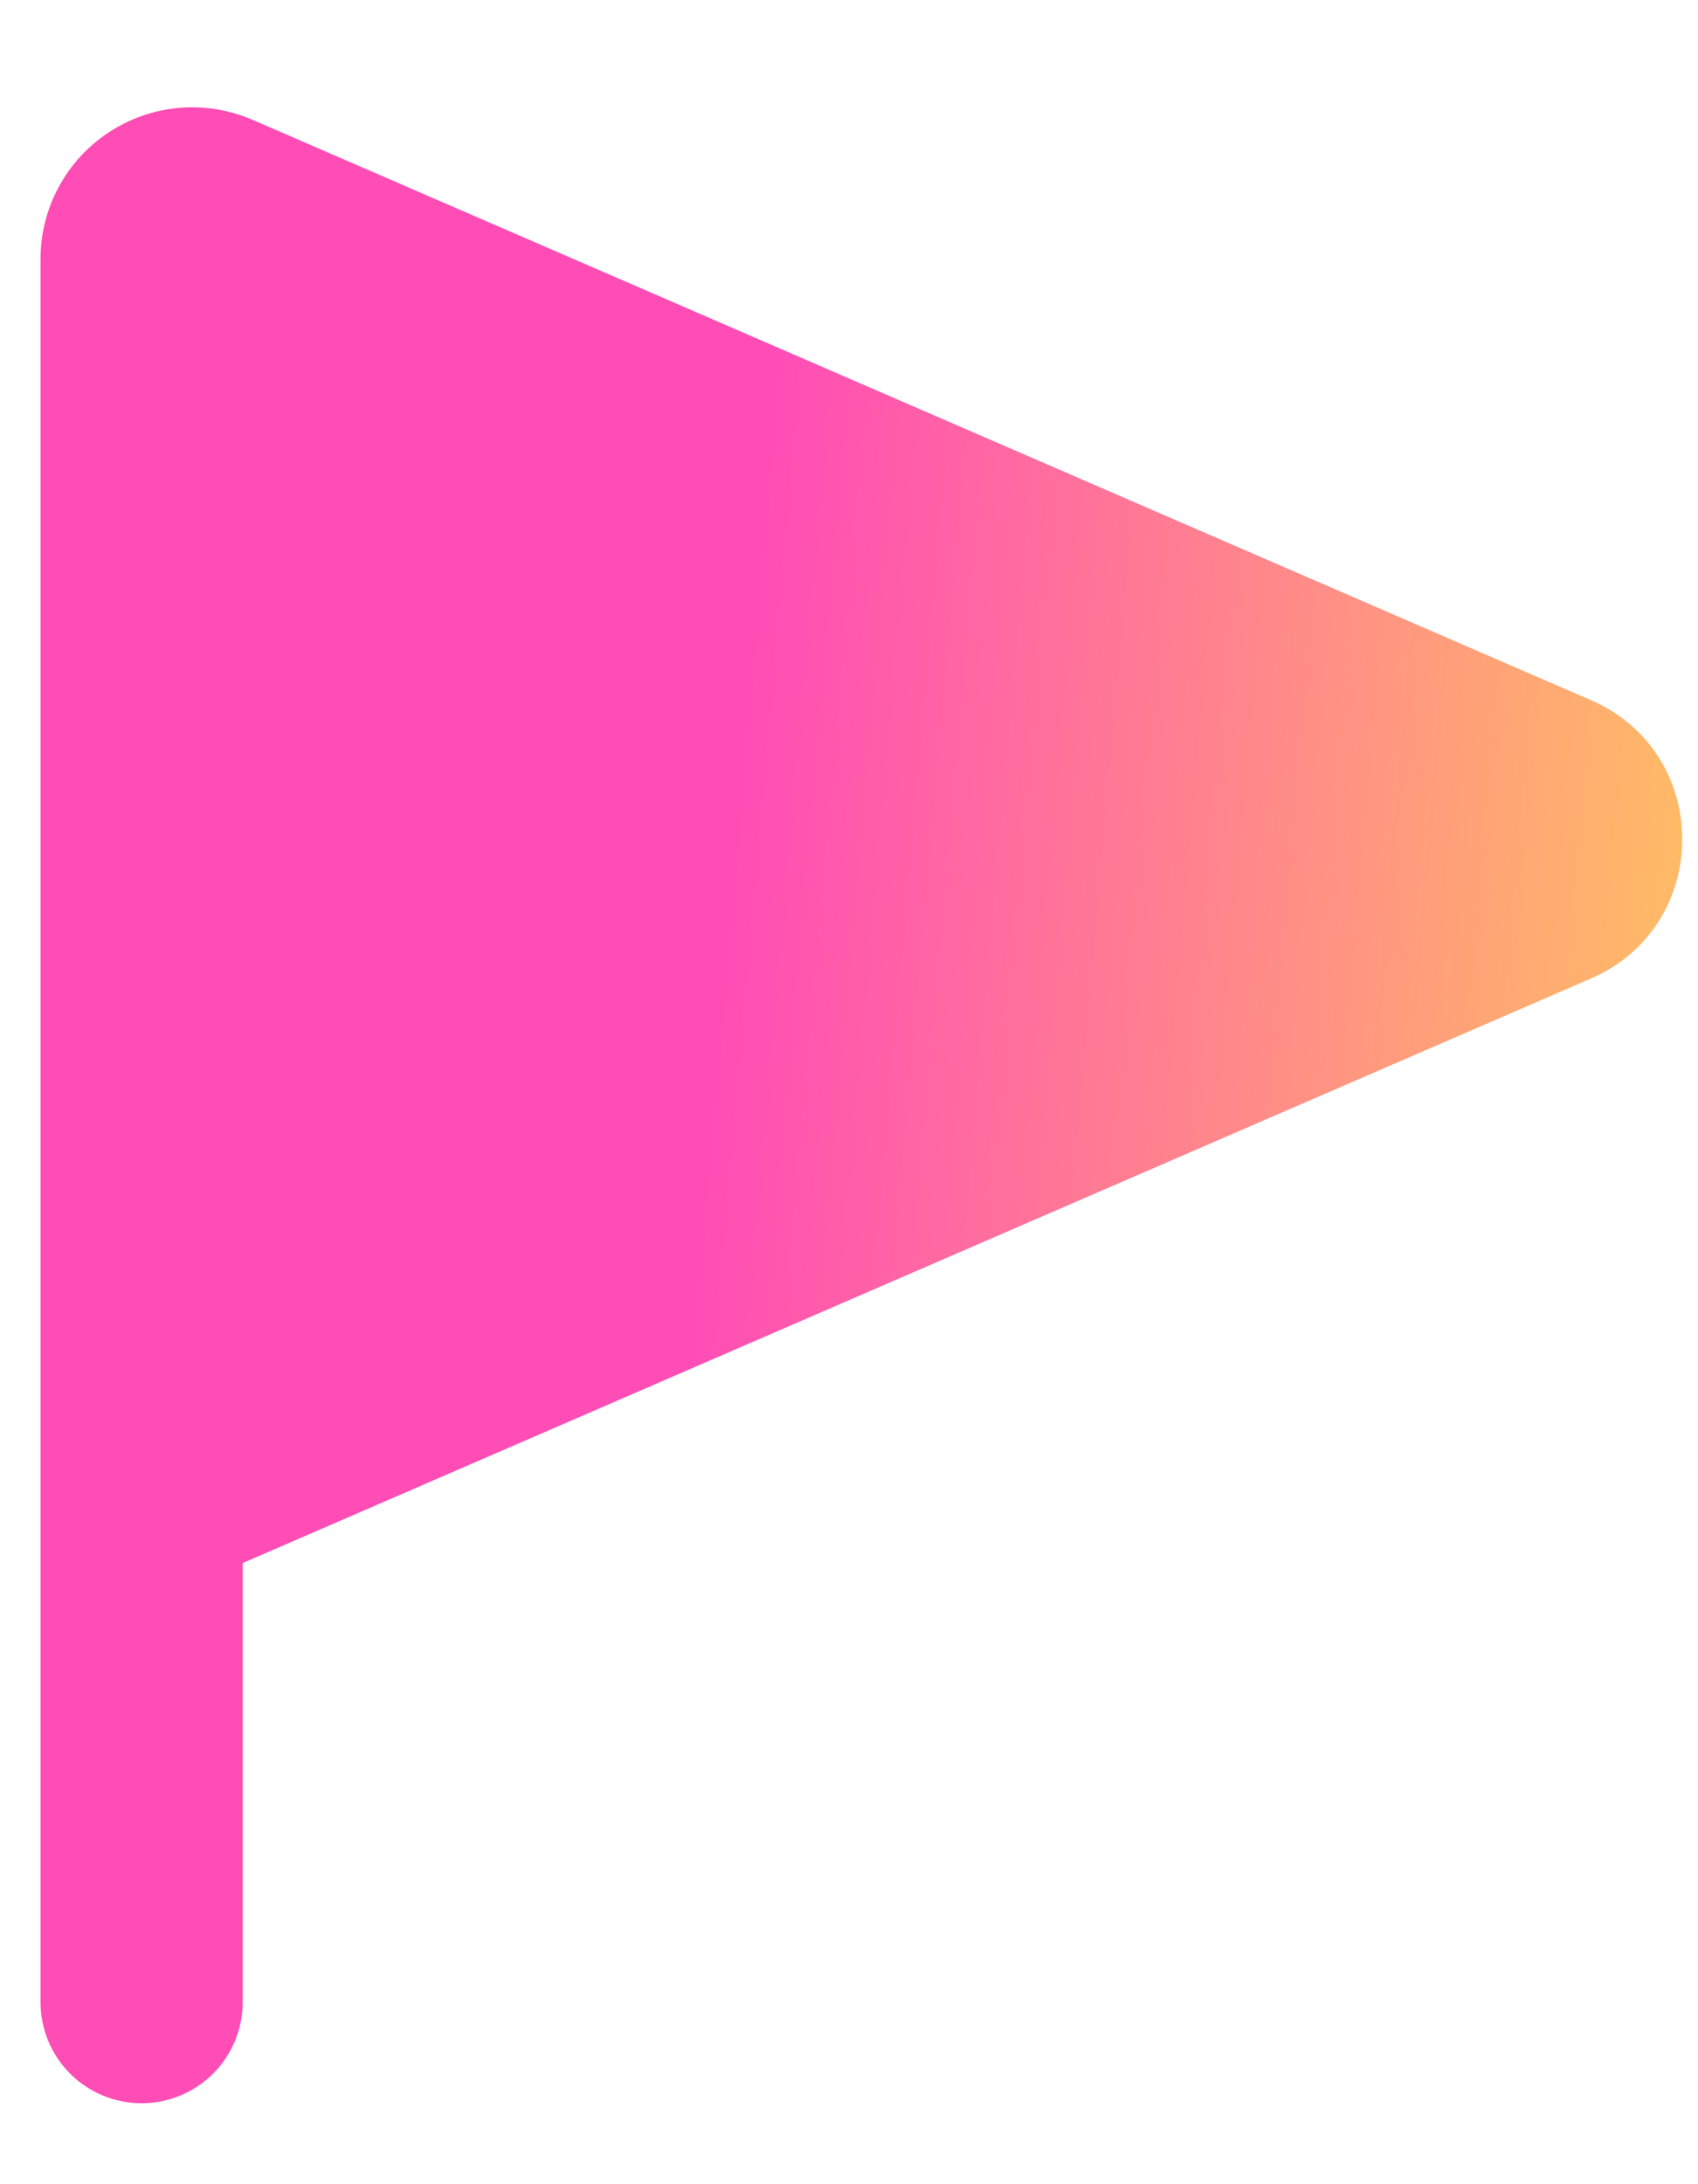 <svg width="14" height="18" viewBox="0 0 14 18" fill="none" xmlns="http://www.w3.org/2000/svg">
<path d="M2.081 0.987C1.89 0.905 1.683 0.871 1.476 0.889C1.27 0.907 1.071 0.976 0.898 1.09C0.724 1.204 0.582 1.359 0.484 1.541C0.385 1.724 0.334 1.928 0.334 2.135V16.5C0.334 16.721 0.422 16.933 0.578 17.089C0.734 17.245 0.946 17.333 1.167 17.333C1.388 17.333 1.6 17.245 1.757 17.089C1.913 16.933 2.001 16.721 2.001 16.5V12.881L13.117 8.064C14.121 7.628 14.121 6.205 13.117 5.77L2.081 0.987Z" fill="url(#paint0_linear_374_2523)"/>
<defs>
<linearGradient id="paint0_linear_374_2523" x1="6.036" y1="7.3" x2="14.099" y2="8.012" gradientUnits="userSpaceOnUse">
<stop stop-color="#FF4DB5"/>
<stop offset="1" stop-color="#FFBF63"/>
</linearGradient>
</defs>
</svg>
